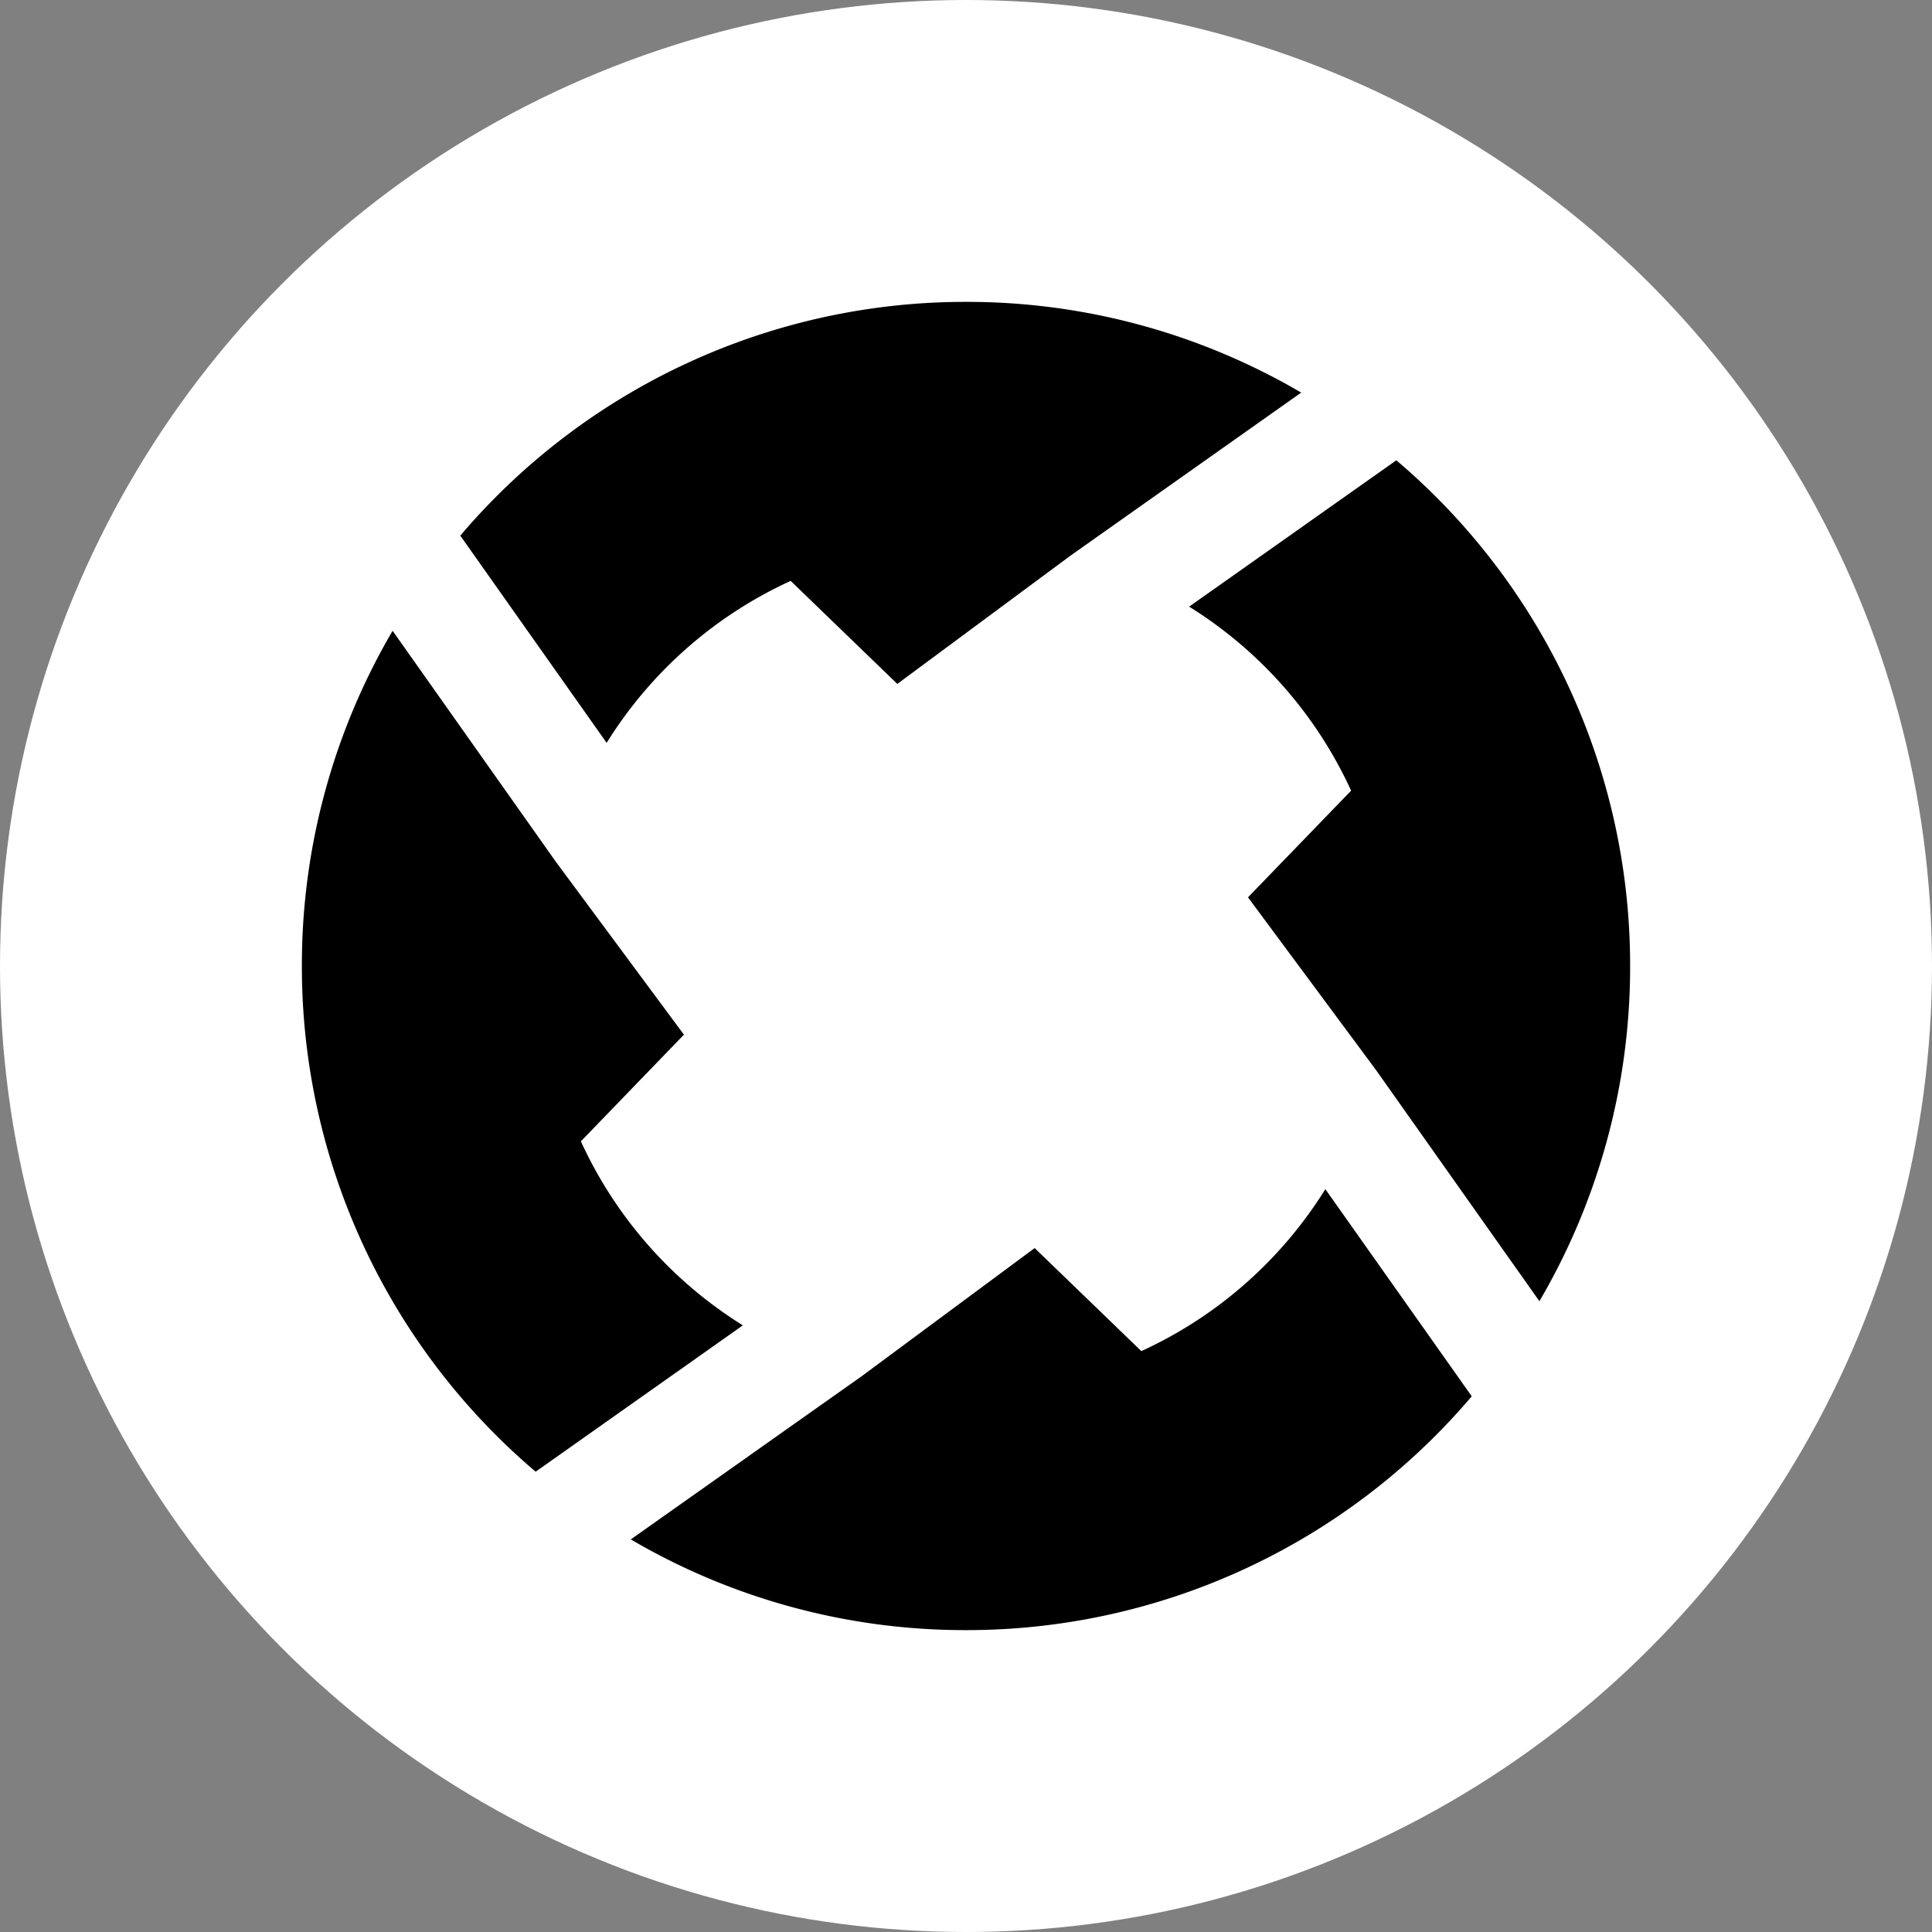 <svg xmlns="http://www.w3.org/2000/svg" fill="none" viewBox="0 0 24 24">
    <rect x="0" y="0" width="24" height="24" fill="#808080" stroke="none"/>
    <circle cx="12" cy="12" r="12" fill="#fff"/>
    <path fill="#000" d="m7.216 14.178 1.28-1.325-1.592-2.149-2.027-2.868A8.21 8.21 0 0 0 3.75 12a8.23 8.23 0 0 0 2.904 6.282l2.574-1.818a5.279 5.279 0 0 1-2.012-2.286Zm2.606-6.962 1.325 1.28 2.149-1.592 2.868-2.027A8.21 8.21 0 0 0 12 3.75a8.23 8.23 0 0 0-6.282 2.904l1.818 2.574a5.278 5.278 0 0 1 2.286-2.012Zm5.681 3.931 1.593 2.149 2.027 2.868A8.21 8.21 0 0 0 20.25 12a8.23 8.23 0 0 0-2.904-6.282l-2.574 1.818a5.279 5.279 0 0 1 2.012 2.286l-1.281 1.325Zm2.78 6.199-1.819-2.574a5.278 5.278 0 0 1-2.286 2.012l-1.325-1.28-2.149 1.592-2.868 2.027A8.21 8.21 0 0 0 12 20.25a8.23 8.23 0 0 0 6.282-2.904Z"/>
</svg>
